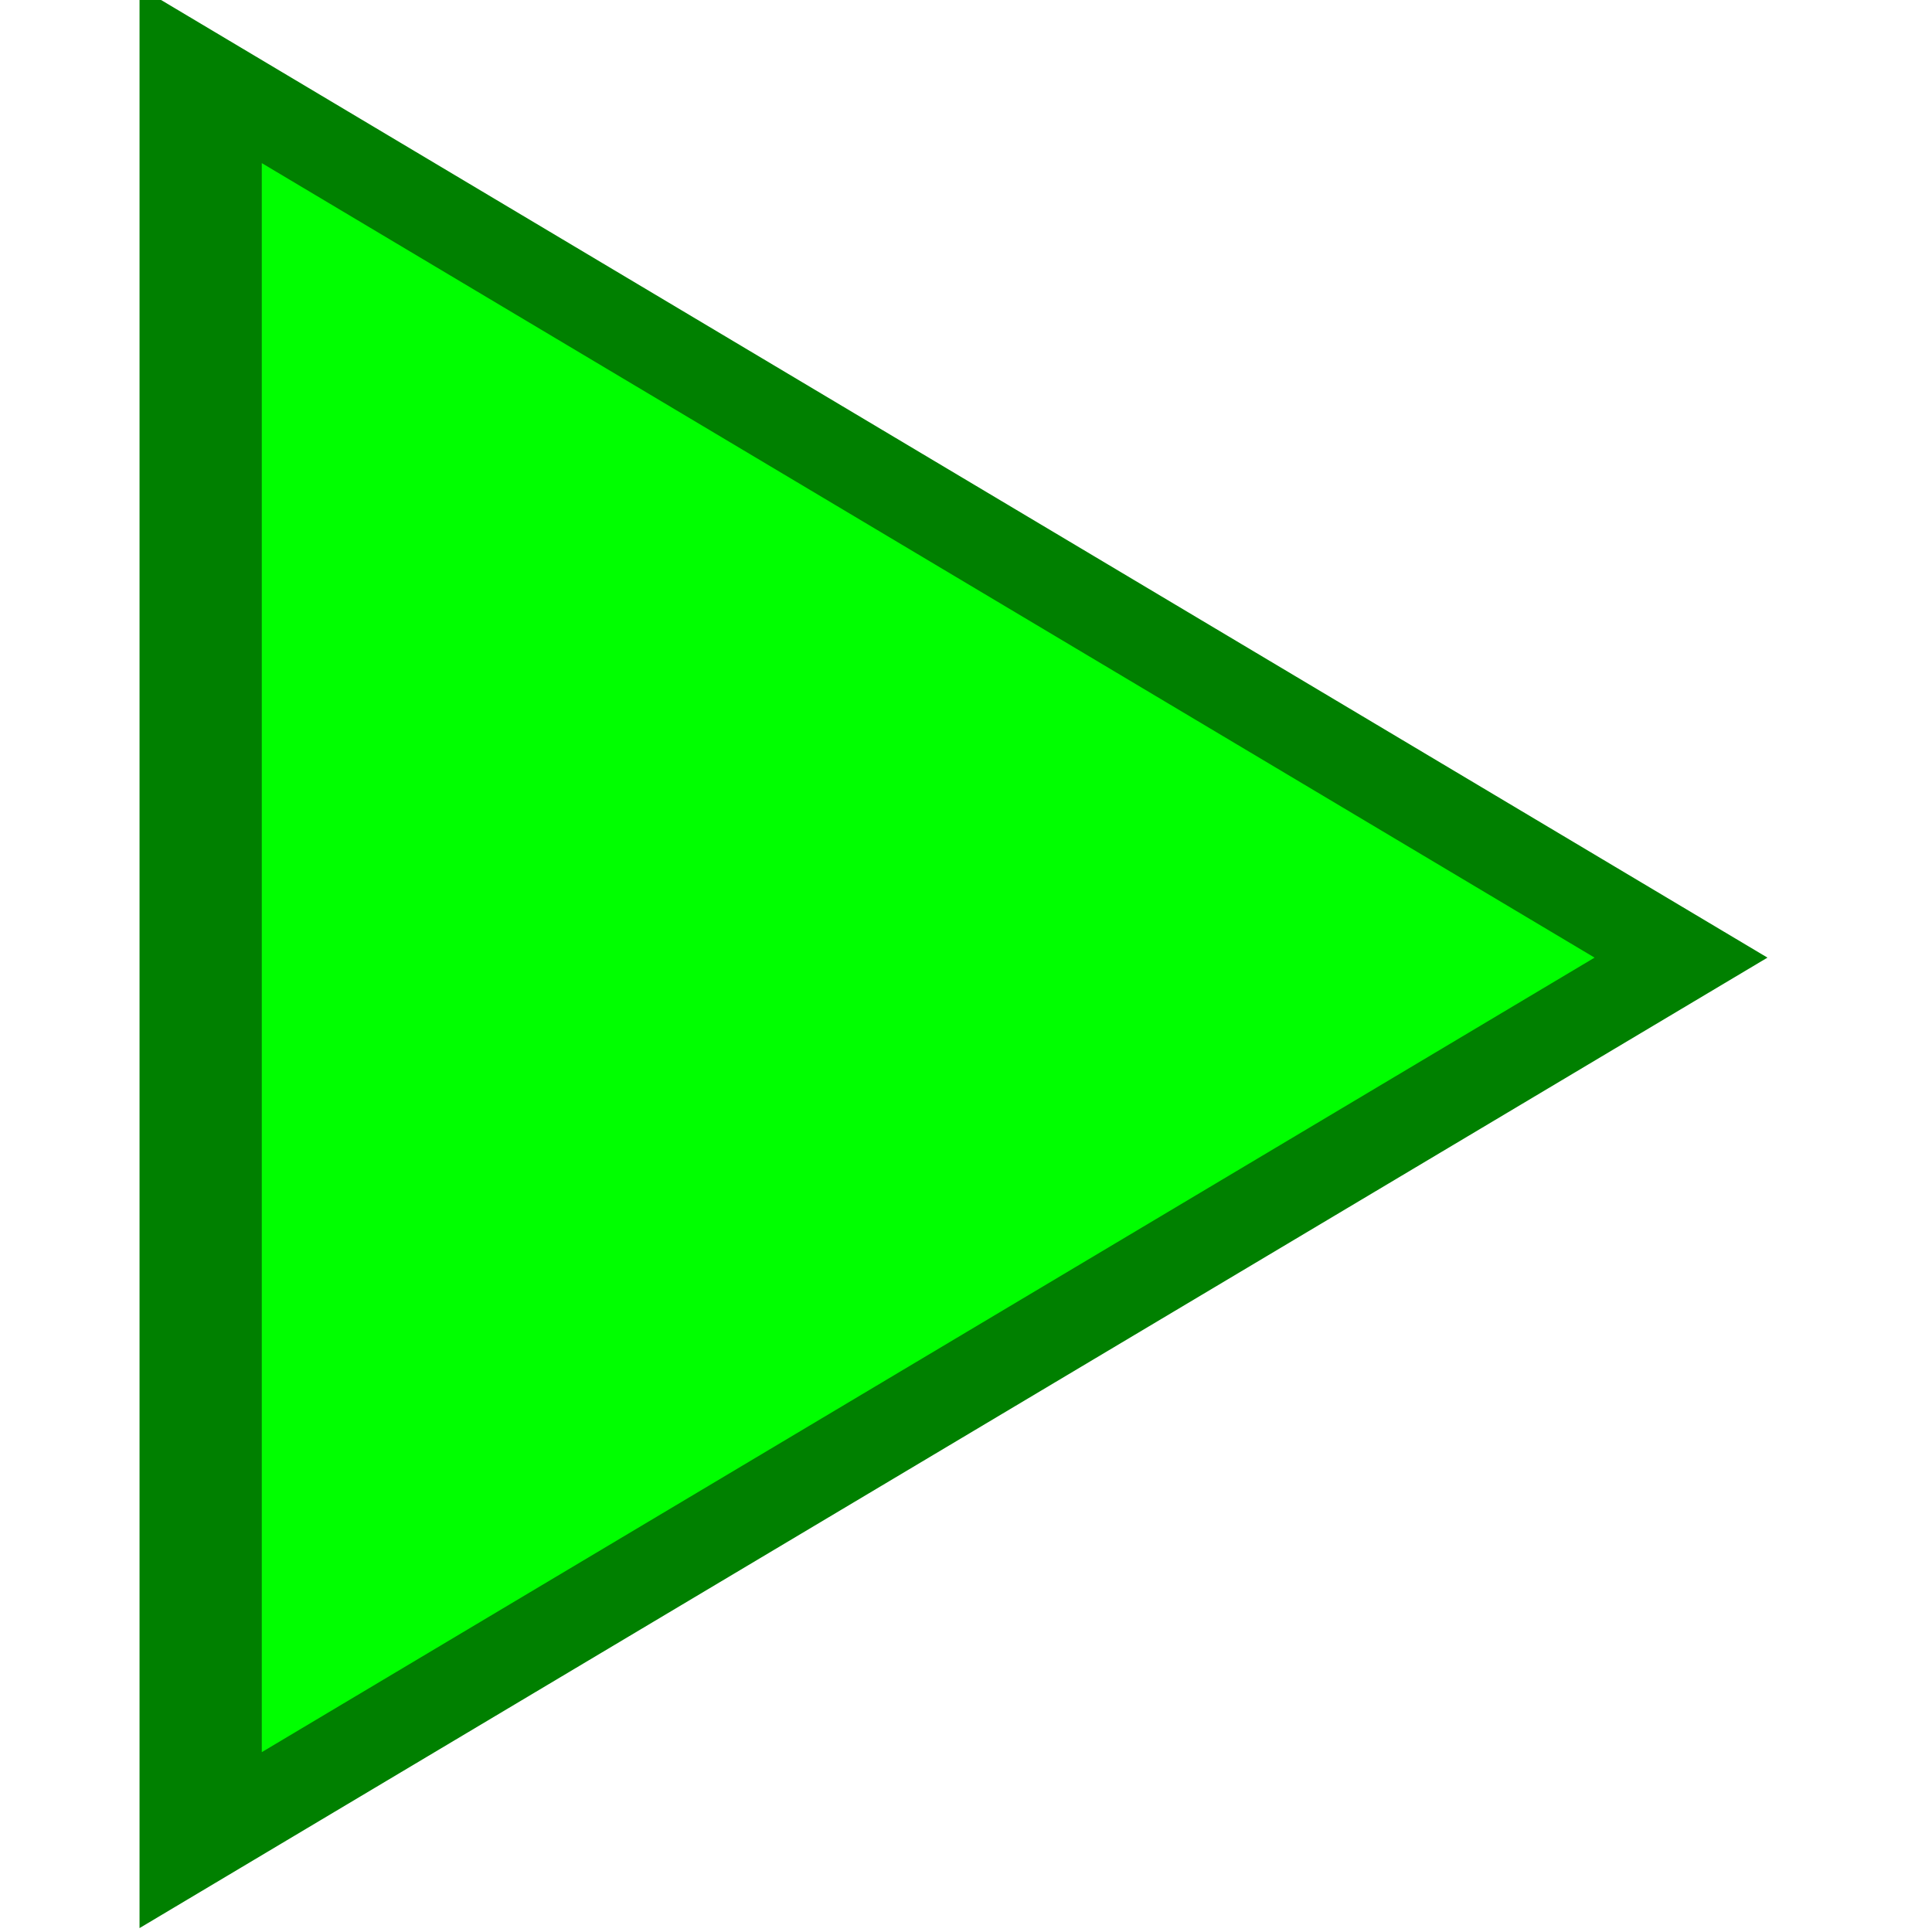 <?xml version="1.0" encoding="UTF-8" standalone="no"?>
<svg
   xmlns:dc="http://purl.org/dc/elements/1.1/"
   xmlns:cc="http://creativecommons.org/ns#"
   xmlns:rdf="http://www.w3.org/1999/02/22-rdf-syntax-ns#"
   xmlns:svg="http://www.w3.org/2000/svg"
   xmlns="http://www.w3.org/2000/svg"
   xmlns:sodipodi="http://sodipodi.sourceforge.net/DTD/sodipodi-0.dtd"
   xmlns:inkscape="http://www.inkscape.org/namespaces/inkscape"
   inkscape:version="1.0 (4035a4fb49, 2020-05-01)"
   sodipodi:docname="play.svg"
   id="svg8"
   viewBox="0 0 18 18"
   height="18"
   width="18"
   version="1.1">
  <defs
     id="defs12" />
  <sodipodi:namedview
     inkscape:current-layer="svg8"
     inkscape:window-maximized="1"
     inkscape:window-y="-9"
     inkscape:window-x="-9"
     inkscape:cy="13.31631"
     inkscape:cx="-3.7061055"
     inkscape:zoom="15.582395"
     showgrid="false"
     id="namedview10"
     inkscape:window-height="1001"
     inkscape:window-width="1920"
     inkscape:pageshadow="2"
     inkscape:pageopacity="0"
     guidetolerance="10"
     gridtolerance="10"
     objecttolerance="10"
     borderopacity="1"
     bordercolor="#666666"
     pagecolor="#ffffff" />
  <g
     id="g6"
     transform="matrix(1.139,0,0,0.679,-264.595,-113.298)">
    <g
       id="g4"
       style="mix-blend-mode:normal"
       stroke-dashoffset="0"
       stroke-dasharray="none"
       stroke-miterlimit="10"
       stroke-linejoin="miter"
       stroke-linecap="butt"
       stroke-width="1"
       stroke="#008000"
       fill-rule="nonzero"
       fill="#00ff00"
       data-paper-data="{&quot;isPaintingLayer&quot;:true}">
      <path
         id="path2"
         d="m 246.055,180 -12.109,12.109 v -24.218 z" />
    </g>
  </g>
</svg>
